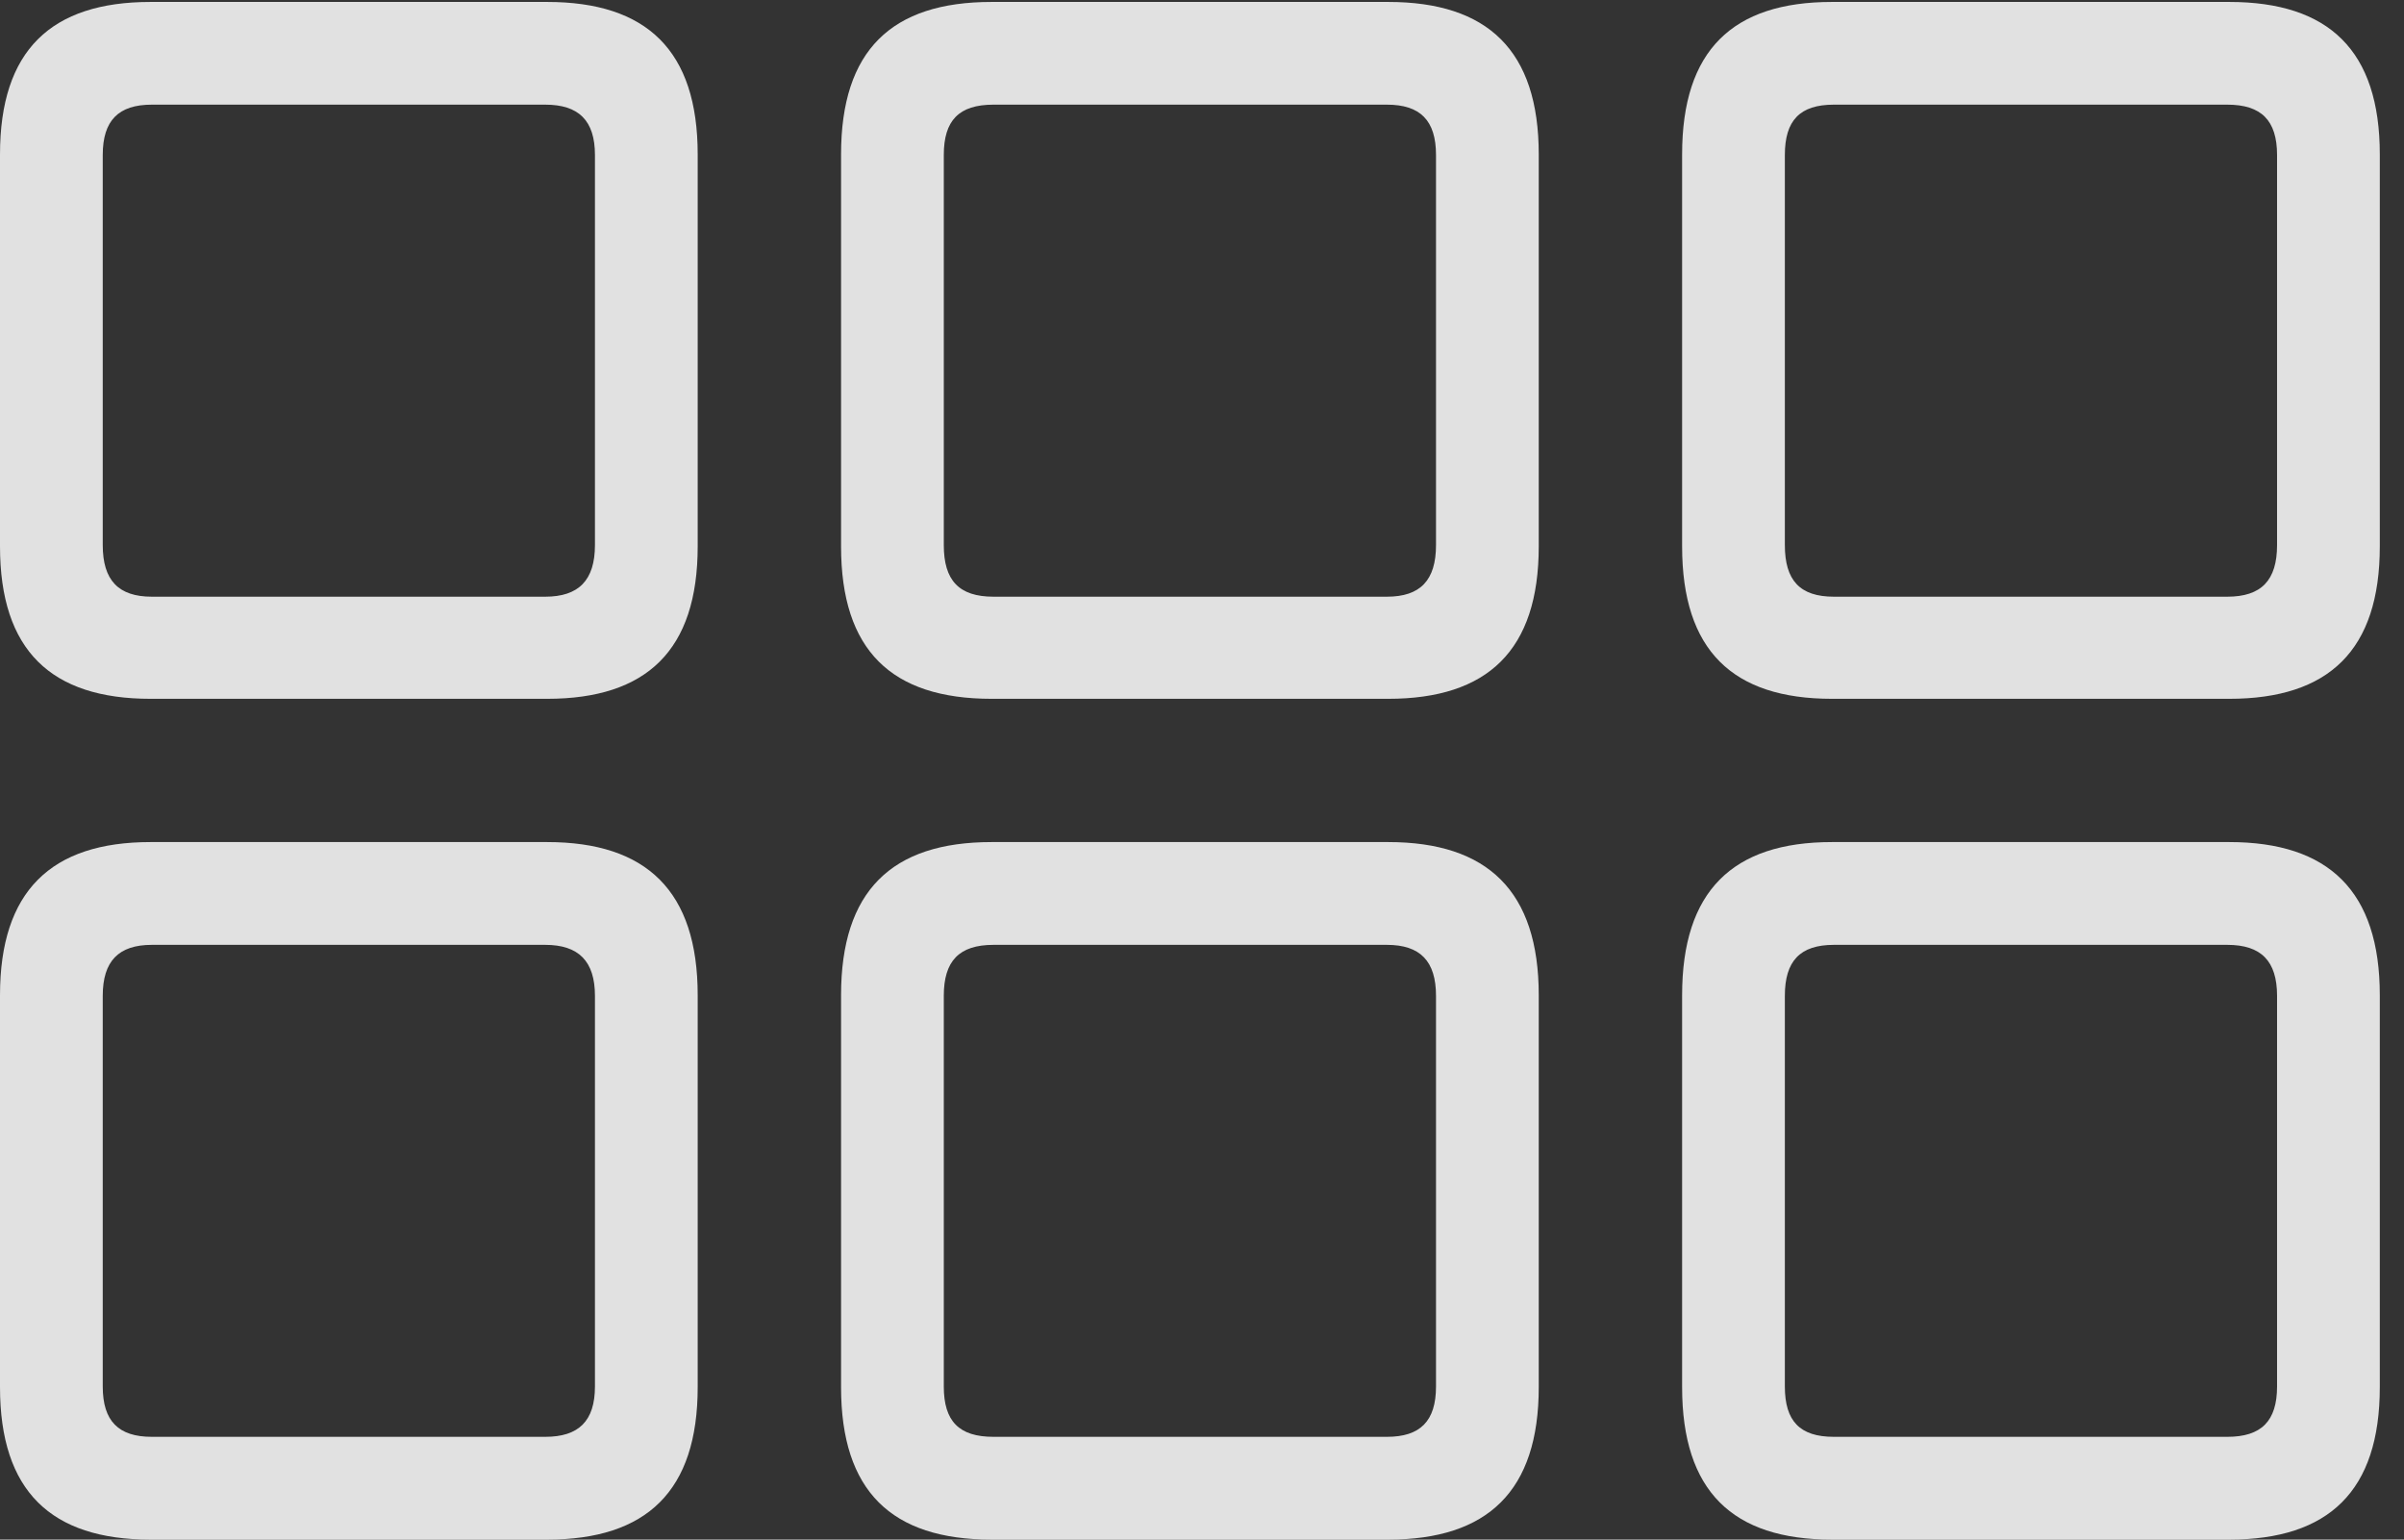 <?xml version="1.0" encoding="UTF-8"?>
<!--Generator: Apple Native CoreSVG 341-->
<!DOCTYPE svg
PUBLIC "-//W3C//DTD SVG 1.1//EN"
       "http://www.w3.org/Graphics/SVG/1.1/DTD/svg11.dtd">
<svg version="1.1" xmlns="http://www.w3.org/2000/svg" xmlns:xlink="http://www.w3.org/1999/xlink" viewBox="0 0 35.869 22.979">
 <rect x="0" y="0" width="35.869" height="22.979" fill="#333333" stroke="none"/>
 <g>
  <rect height="22.979" opacity="0" width="35.869" x="0" y="0"/>
  <path d="M27.334 22.979L33.262 22.979C34.746 22.979 35.508 22.256 35.508 20.703L35.508 14.854C35.508 13.301 34.746 12.568 33.262 12.568L27.334 12.568C25.85 12.568 25.098 13.301 25.098 14.854L25.098 20.703C25.098 22.256 25.85 22.979 27.334 22.979ZM27.363 21.445C26.855 21.445 26.631 21.211 26.631 20.693L26.631 14.863C26.631 14.346 26.855 14.102 27.363 14.102L33.232 14.102C33.74 14.102 33.975 14.346 33.975 14.863L33.975 20.693C33.975 21.211 33.74 21.445 33.232 21.445Z" fill="white" fill-opacity="0.85"/>
  <path d="M14.795 22.979L20.713 22.979C22.197 22.979 22.959 22.256 22.959 20.703L22.959 14.854C22.959 13.301 22.197 12.568 20.713 12.568L14.795 12.568C13.301 12.568 12.549 13.301 12.549 14.854L12.549 20.703C12.549 22.256 13.301 22.979 14.795 22.979ZM14.824 21.445C14.307 21.445 14.082 21.211 14.082 20.693L14.082 14.863C14.082 14.346 14.307 14.102 14.824 14.102L20.693 14.102C21.191 14.102 21.426 14.346 21.426 14.863L21.426 20.693C21.426 21.211 21.191 21.445 20.693 21.445Z" fill="white" fill-opacity="0.85"/>
  <path d="M2.246 22.979L8.164 22.979C9.648 22.979 10.41 22.256 10.41 20.703L10.41 14.854C10.41 13.301 9.648 12.568 8.164 12.568L2.246 12.568C0.762 12.568 0 13.301 0 14.854L0 20.703C0 22.256 0.762 22.979 2.246 22.979ZM2.266 21.445C1.768 21.445 1.533 21.211 1.533 20.693L1.533 14.863C1.533 14.346 1.768 14.102 2.266 14.102L8.135 14.102C8.633 14.102 8.877 14.346 8.877 14.863L8.877 20.693C8.877 21.211 8.633 21.445 8.135 21.445Z" fill="white" fill-opacity="0.85"/>
  <path d="M27.334 10.43L33.262 10.43C34.746 10.43 35.508 9.707 35.508 8.154L35.508 2.305C35.508 0.752 34.746 0.029 33.262 0.029L27.334 0.029C25.85 0.029 25.098 0.752 25.098 2.305L25.098 8.154C25.098 9.707 25.85 10.43 27.334 10.43ZM27.363 8.906C26.855 8.906 26.631 8.662 26.631 8.135L26.631 2.314C26.631 1.797 26.855 1.562 27.363 1.562L33.232 1.562C33.74 1.562 33.975 1.797 33.975 2.314L33.975 8.135C33.975 8.662 33.74 8.906 33.232 8.906Z" fill="white" fill-opacity="0.85"/>
  <path d="M14.795 10.43L20.713 10.43C22.197 10.43 22.959 9.707 22.959 8.154L22.959 2.305C22.959 0.752 22.197 0.029 20.713 0.029L14.795 0.029C13.301 0.029 12.549 0.752 12.549 2.305L12.549 8.154C12.549 9.707 13.301 10.43 14.795 10.43ZM14.824 8.906C14.307 8.906 14.082 8.662 14.082 8.135L14.082 2.314C14.082 1.797 14.307 1.562 14.824 1.562L20.693 1.562C21.191 1.562 21.426 1.797 21.426 2.314L21.426 8.135C21.426 8.662 21.191 8.906 20.693 8.906Z" fill="white" fill-opacity="0.85"/>
  <path d="M2.246 10.43L8.164 10.43C9.648 10.43 10.41 9.707 10.41 8.154L10.41 2.305C10.41 0.752 9.648 0.029 8.164 0.029L2.246 0.029C0.762 0.029 0 0.752 0 2.305L0 8.154C0 9.707 0.762 10.43 2.246 10.43ZM2.266 8.906C1.768 8.906 1.533 8.662 1.533 8.135L1.533 2.314C1.533 1.797 1.768 1.562 2.266 1.562L8.135 1.562C8.633 1.562 8.877 1.797 8.877 2.314L8.877 8.135C8.877 8.662 8.633 8.906 8.135 8.906Z" fill="white" fill-opacity="0.85"/>
 </g>
</svg>
